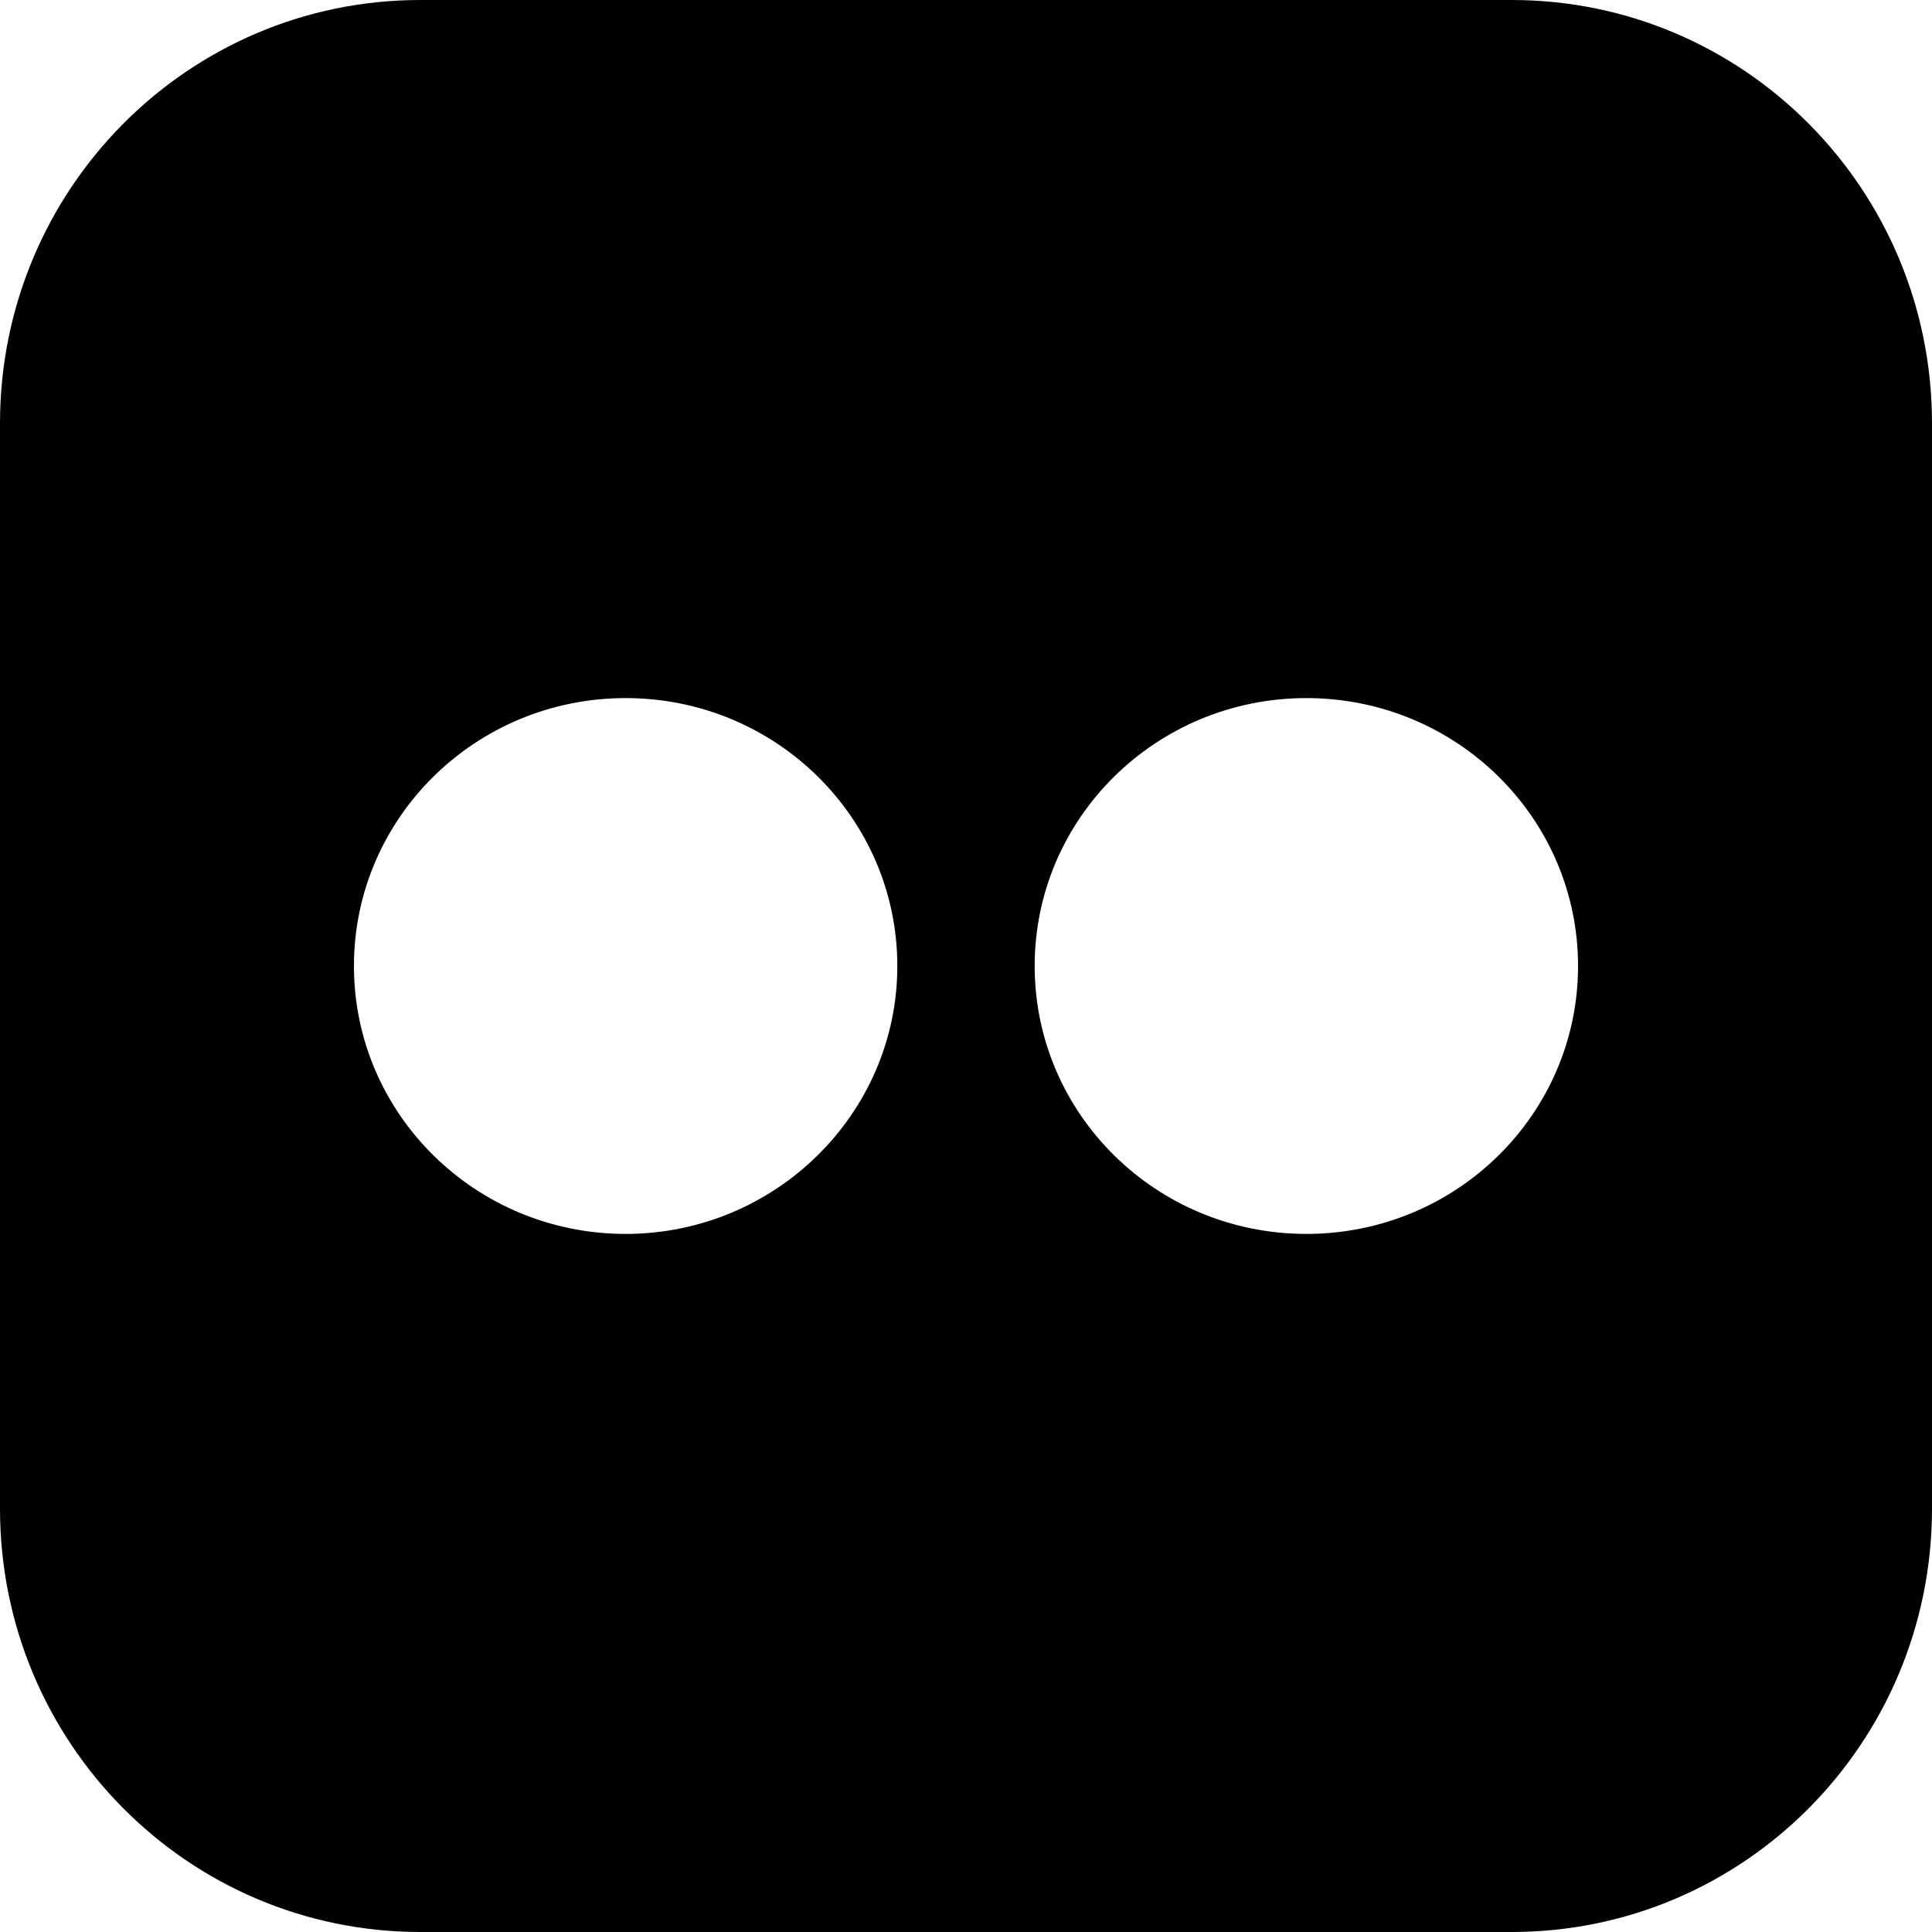 <?xml version="1.0" encoding="utf-8"?>
<!-- Generator: Adobe Illustrator 19.2.1, SVG Export Plug-In . SVG Version: 6.00 Build 0)  -->
<svg version="1.1" id="Layer_1" xmlns="http://www.w3.org/2000/svg" xmlns:xlink="http://www.w3.org/1999/xlink" x="0px" y="0px"
	 viewBox="0 0 256 256" style="enable-background:new 0 0 256 256;" xml:space="preserve">
<path d="M200.3,0H55.7C24.9,0,0,25.1,0,56.1v143.8c0,31,24.9,56.1,55.7,56.1h144.6c30.8,0,55.7-25.1,55.7-56.1V56.1
	C256,25.1,231.1,0,200.3,0z M82.9,163.5c-19.9,0-36-15.9-36-35.5s16.1-35.5,36-35.5s36,15.9,36,35.5S102.7,163.5,82.9,163.5z
	 M173.1,163.5c-19.9,0-36-15.9-36-35.5s16.1-35.5,36-35.5c19.9,0,36,15.9,36,35.5S193,163.5,173.1,163.5z"/>
</svg>
